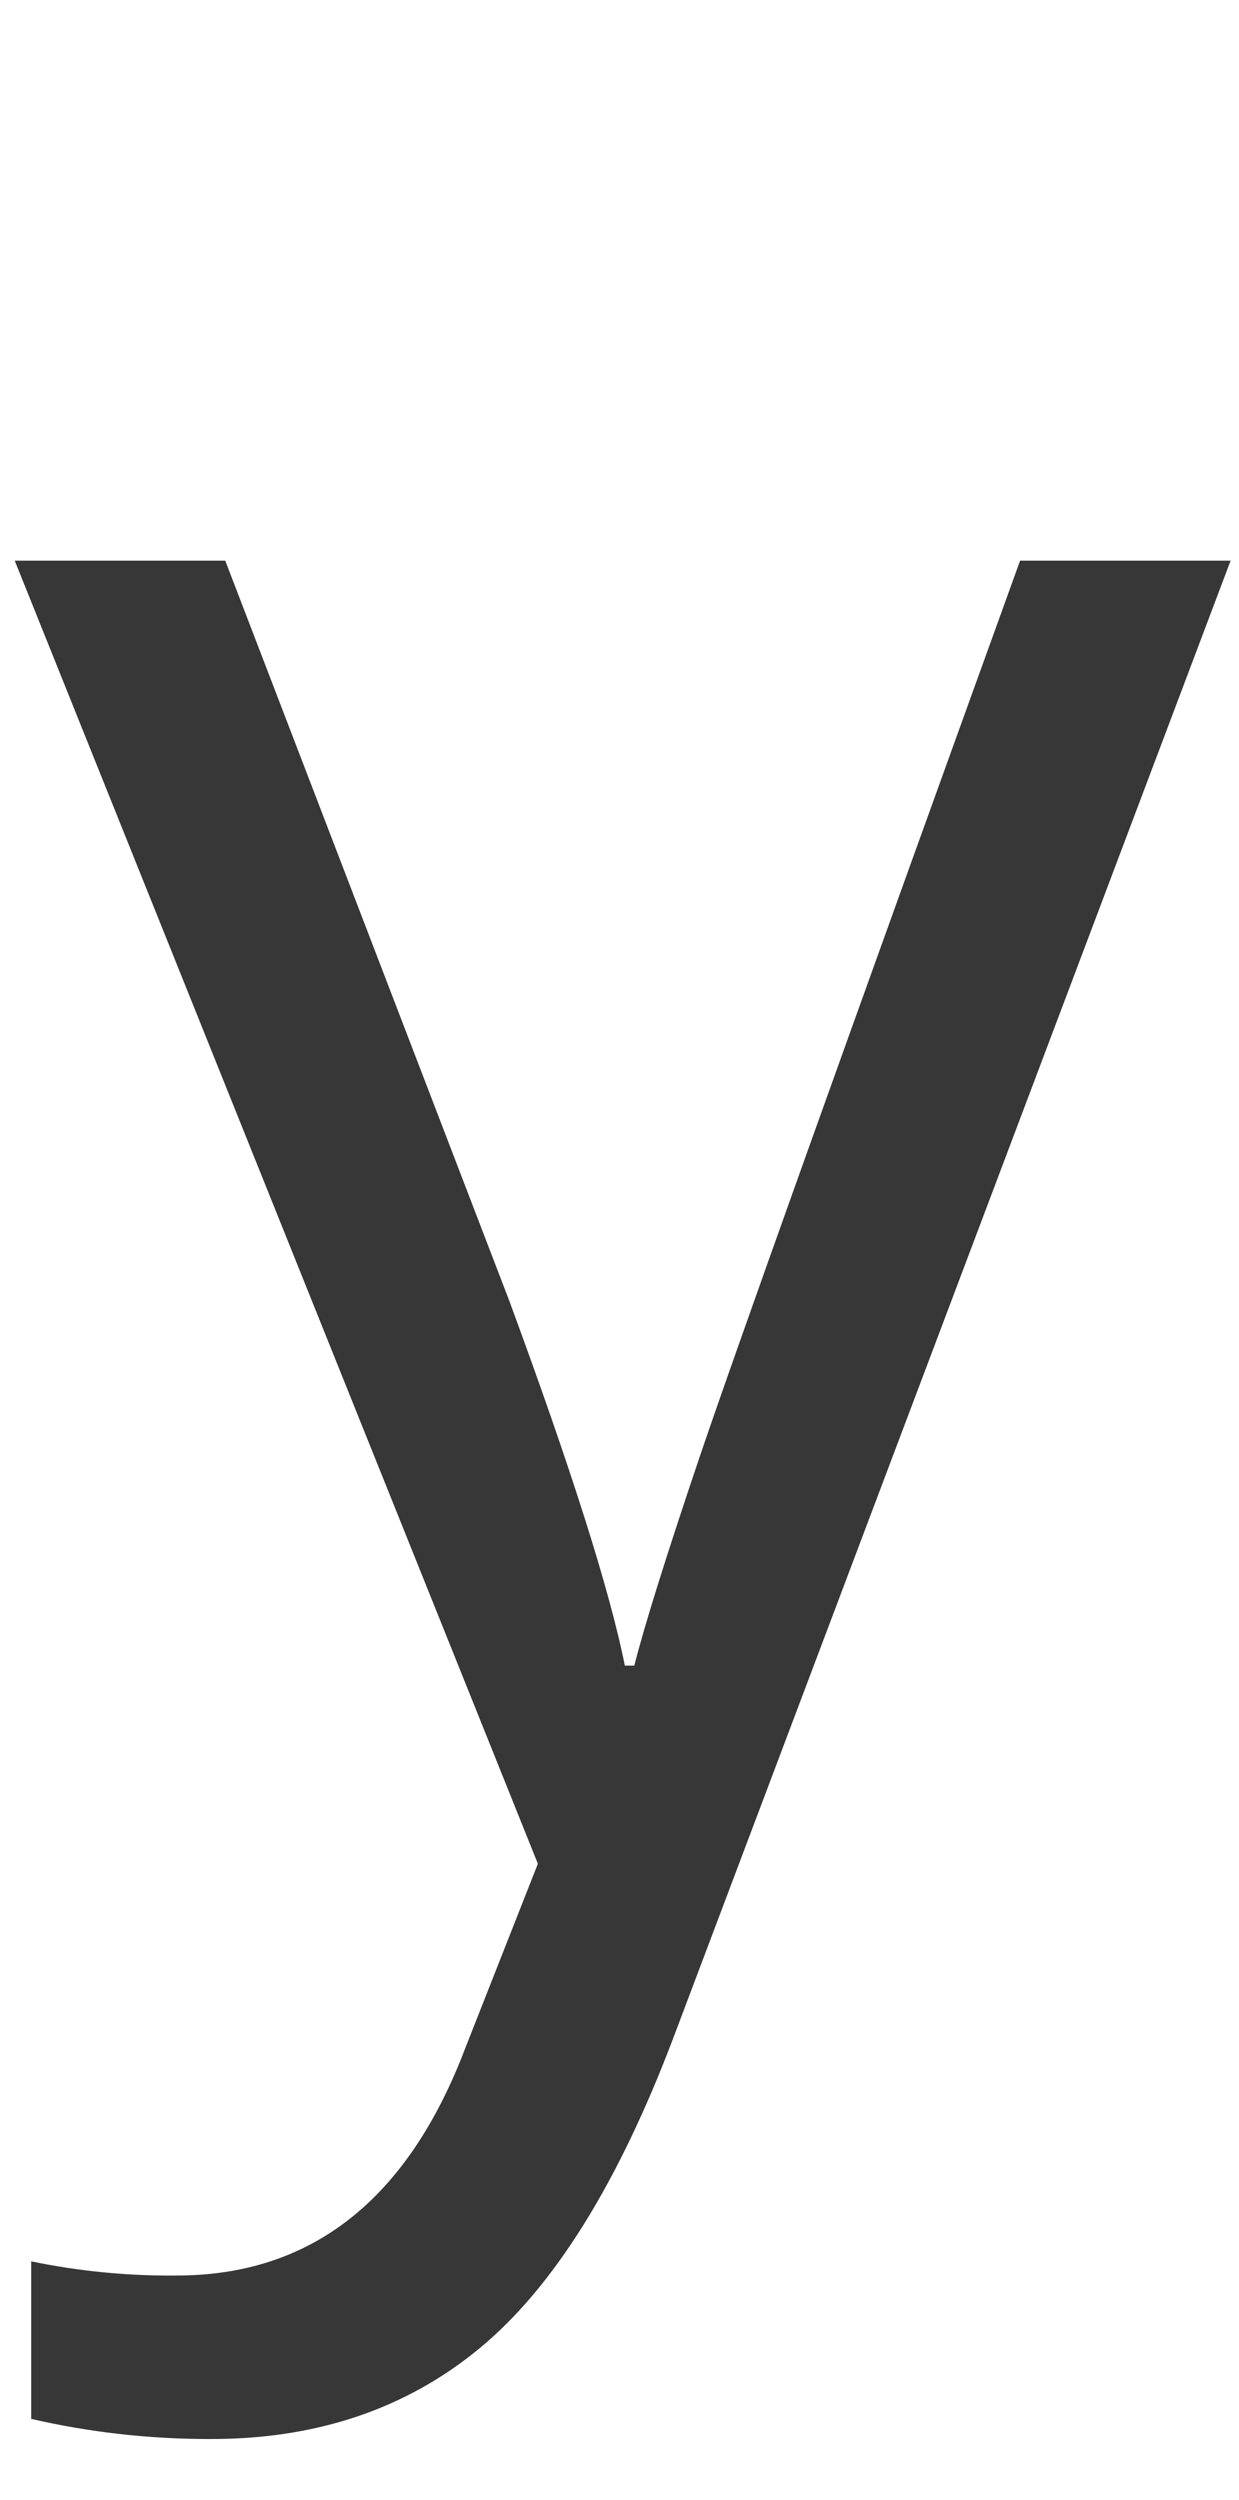 <?xml version="1.0" encoding="UTF-8"?>
<svg width="60px" height="121px" viewBox="0 0 60 121" version="1.1" xmlns="http://www.w3.org/2000/svg" xmlns:xlink="http://www.w3.org/1999/xlink">
    <!-- Generator: Sketch 42 (36781) - http://www.bohemiancoding.com/sketch -->
    <title>Artboard</title>
    <desc>Created with Sketch.</desc>
    <defs></defs>
    <g id="Page-1" stroke="none" stroke-width="1" fill="none" fill-rule="evenodd">
        <g id="1597x987" transform="translate(-732, -506)" fill-rule="nonzero" fill="#373737">
            <g id="byxa" transform="translate(672, 507.215)">
                <g id="y" transform="translate(60.596, 25.922)">
                    <g id="Layer_1">
                        <path d="M0.117,0 L10.312,0 L24.05,35.781 C27.065,43.954 28.936,49.855 29.663,53.484 L30.121,53.484 C30.617,51.529 31.657,48.205 33.241,43.512 C34.825,38.819 40.012,24.315 48.803,0 L58.998,0 L32.015,71.492 C29.34,78.558 26.212,83.569 22.63,86.526 C19.048,89.482 14.674,90.946 9.508,90.919 C6.616,90.92 3.733,90.594 0.915,89.945 L0.915,82.32 C3.23,82.799 5.59,83.029 7.954,83.006 C14.484,83.006 19.144,79.34 21.932,72.008 L25.451,63.074 L0.117,0 Z" id="Shape"></path>
                    </g>
                </g>
            </g>
        </g>
        <g id="Artboard"></g>
    </g>
</svg>
